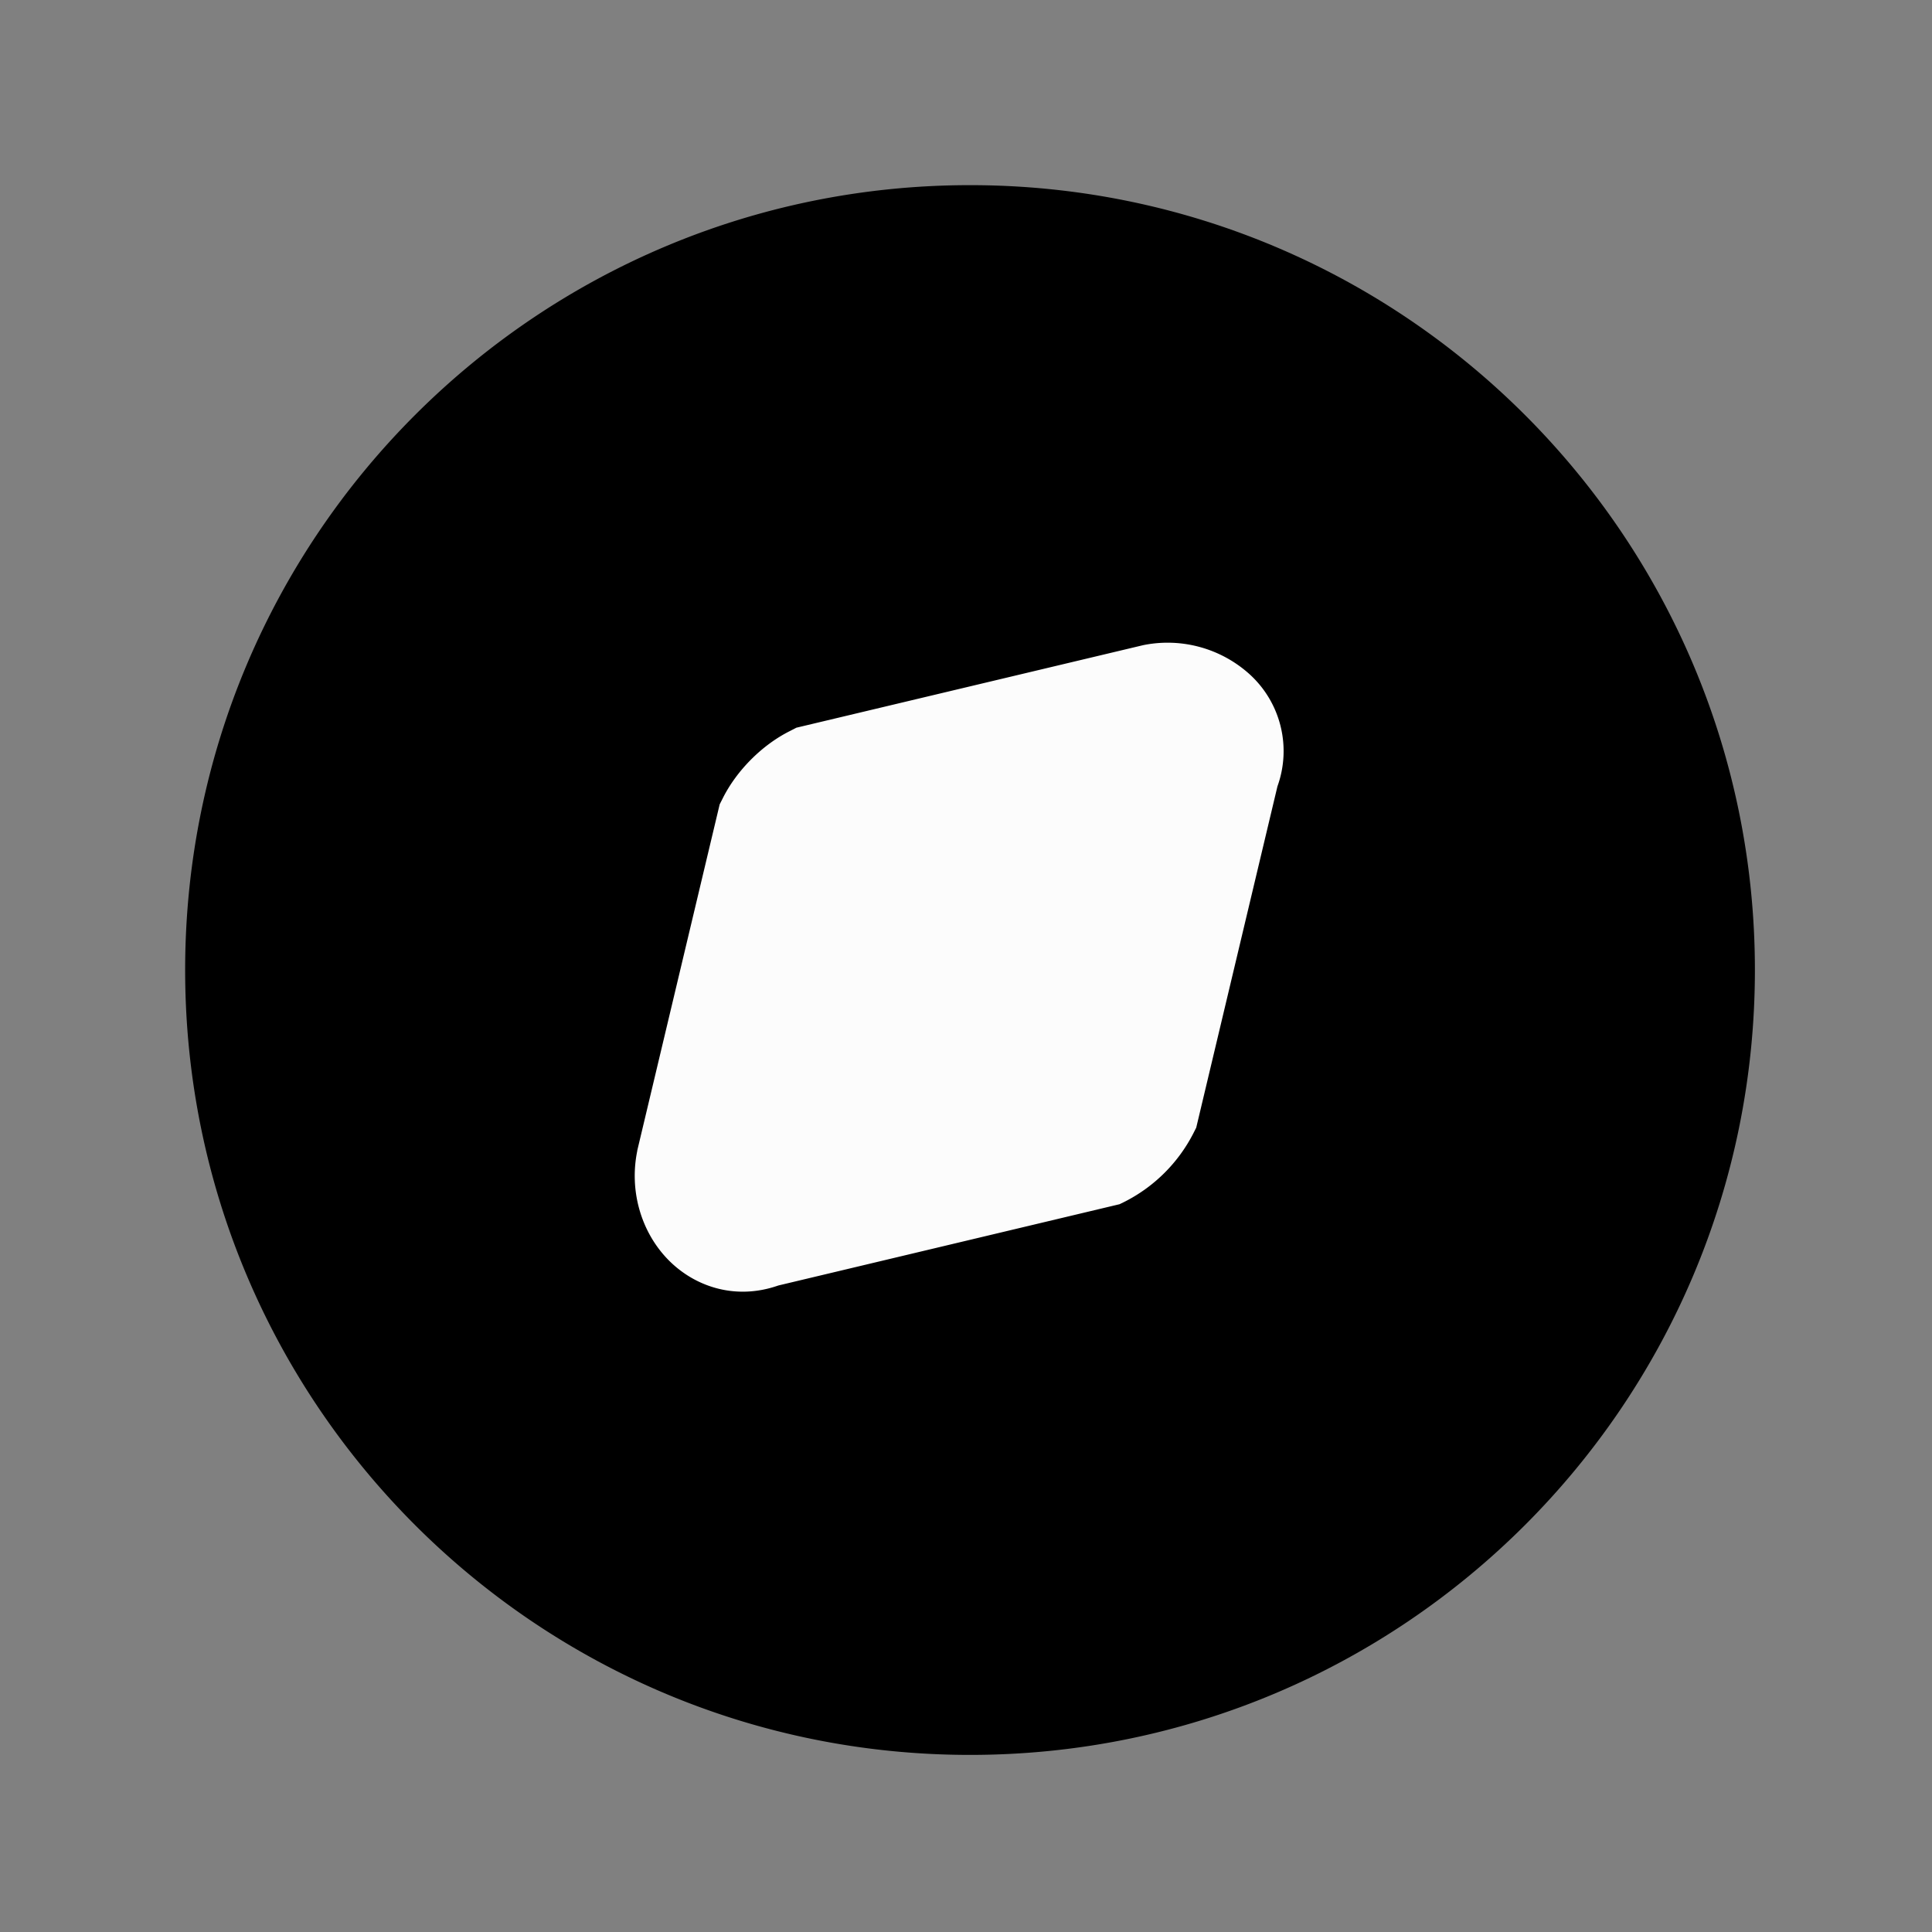 <svg xmlns="http://www.w3.org/2000/svg" fill="none" viewBox="0 0 24 24">
  <rect x="0" y="0" width="24" height="24" fill="#808080" stroke="none"/>
  <path fill="currentColor" d="M12.05 21.05a9 9 0 1 0 0-18 9 9 0 0 0 0 18"/>
  <path fill="currentColor" fill-rule="evenodd" d="M12.05 3.8a8.25 8.25 0 1 0 0 16.5 8.25 8.25 0 0 0 0-16.5M2.3 12.05c0-5.385 4.365-9.75 9.75-9.75s9.75 4.365 9.75 9.75-4.365 9.75-9.75 9.75-9.75-4.365-9.75-9.75" clip-rule="evenodd"/>
  <path fill="#FCFCFC" d="m8.65 14.45 1-4.2c.1-.2.3-.4.5-.5l4.2-1c.5-.1 1 .3.8.8l-1 4.2c-.1.2-.3.4-.5.5l-4.2 1c-.5.2-.9-.3-.8-.8"/>
  <path fill="#FCFCFC" fill-rule="evenodd" d="m14.388 9.512-.94 3.95a.6.6 0 0 1-.086.086l-3.95.94.94-3.95a.6.6 0 0 1 .086-.086zm1.481.256a1.29 1.29 0 0 0-.348-1.394 1.52 1.52 0 0 0-1.318-.36l-.013.003L9.892 9.04l-.077.04c-.346.172-.663.49-.836.835l-.039.077-1.023 4.297-.002.014c-.096.478.041.974.359 1.318.33.357.852.538 1.394.348l4.24-1.01.077-.038a1.95 1.95 0 0 0 .836-.836l.039-.077z" clip-rule="evenodd"/>
</svg>
